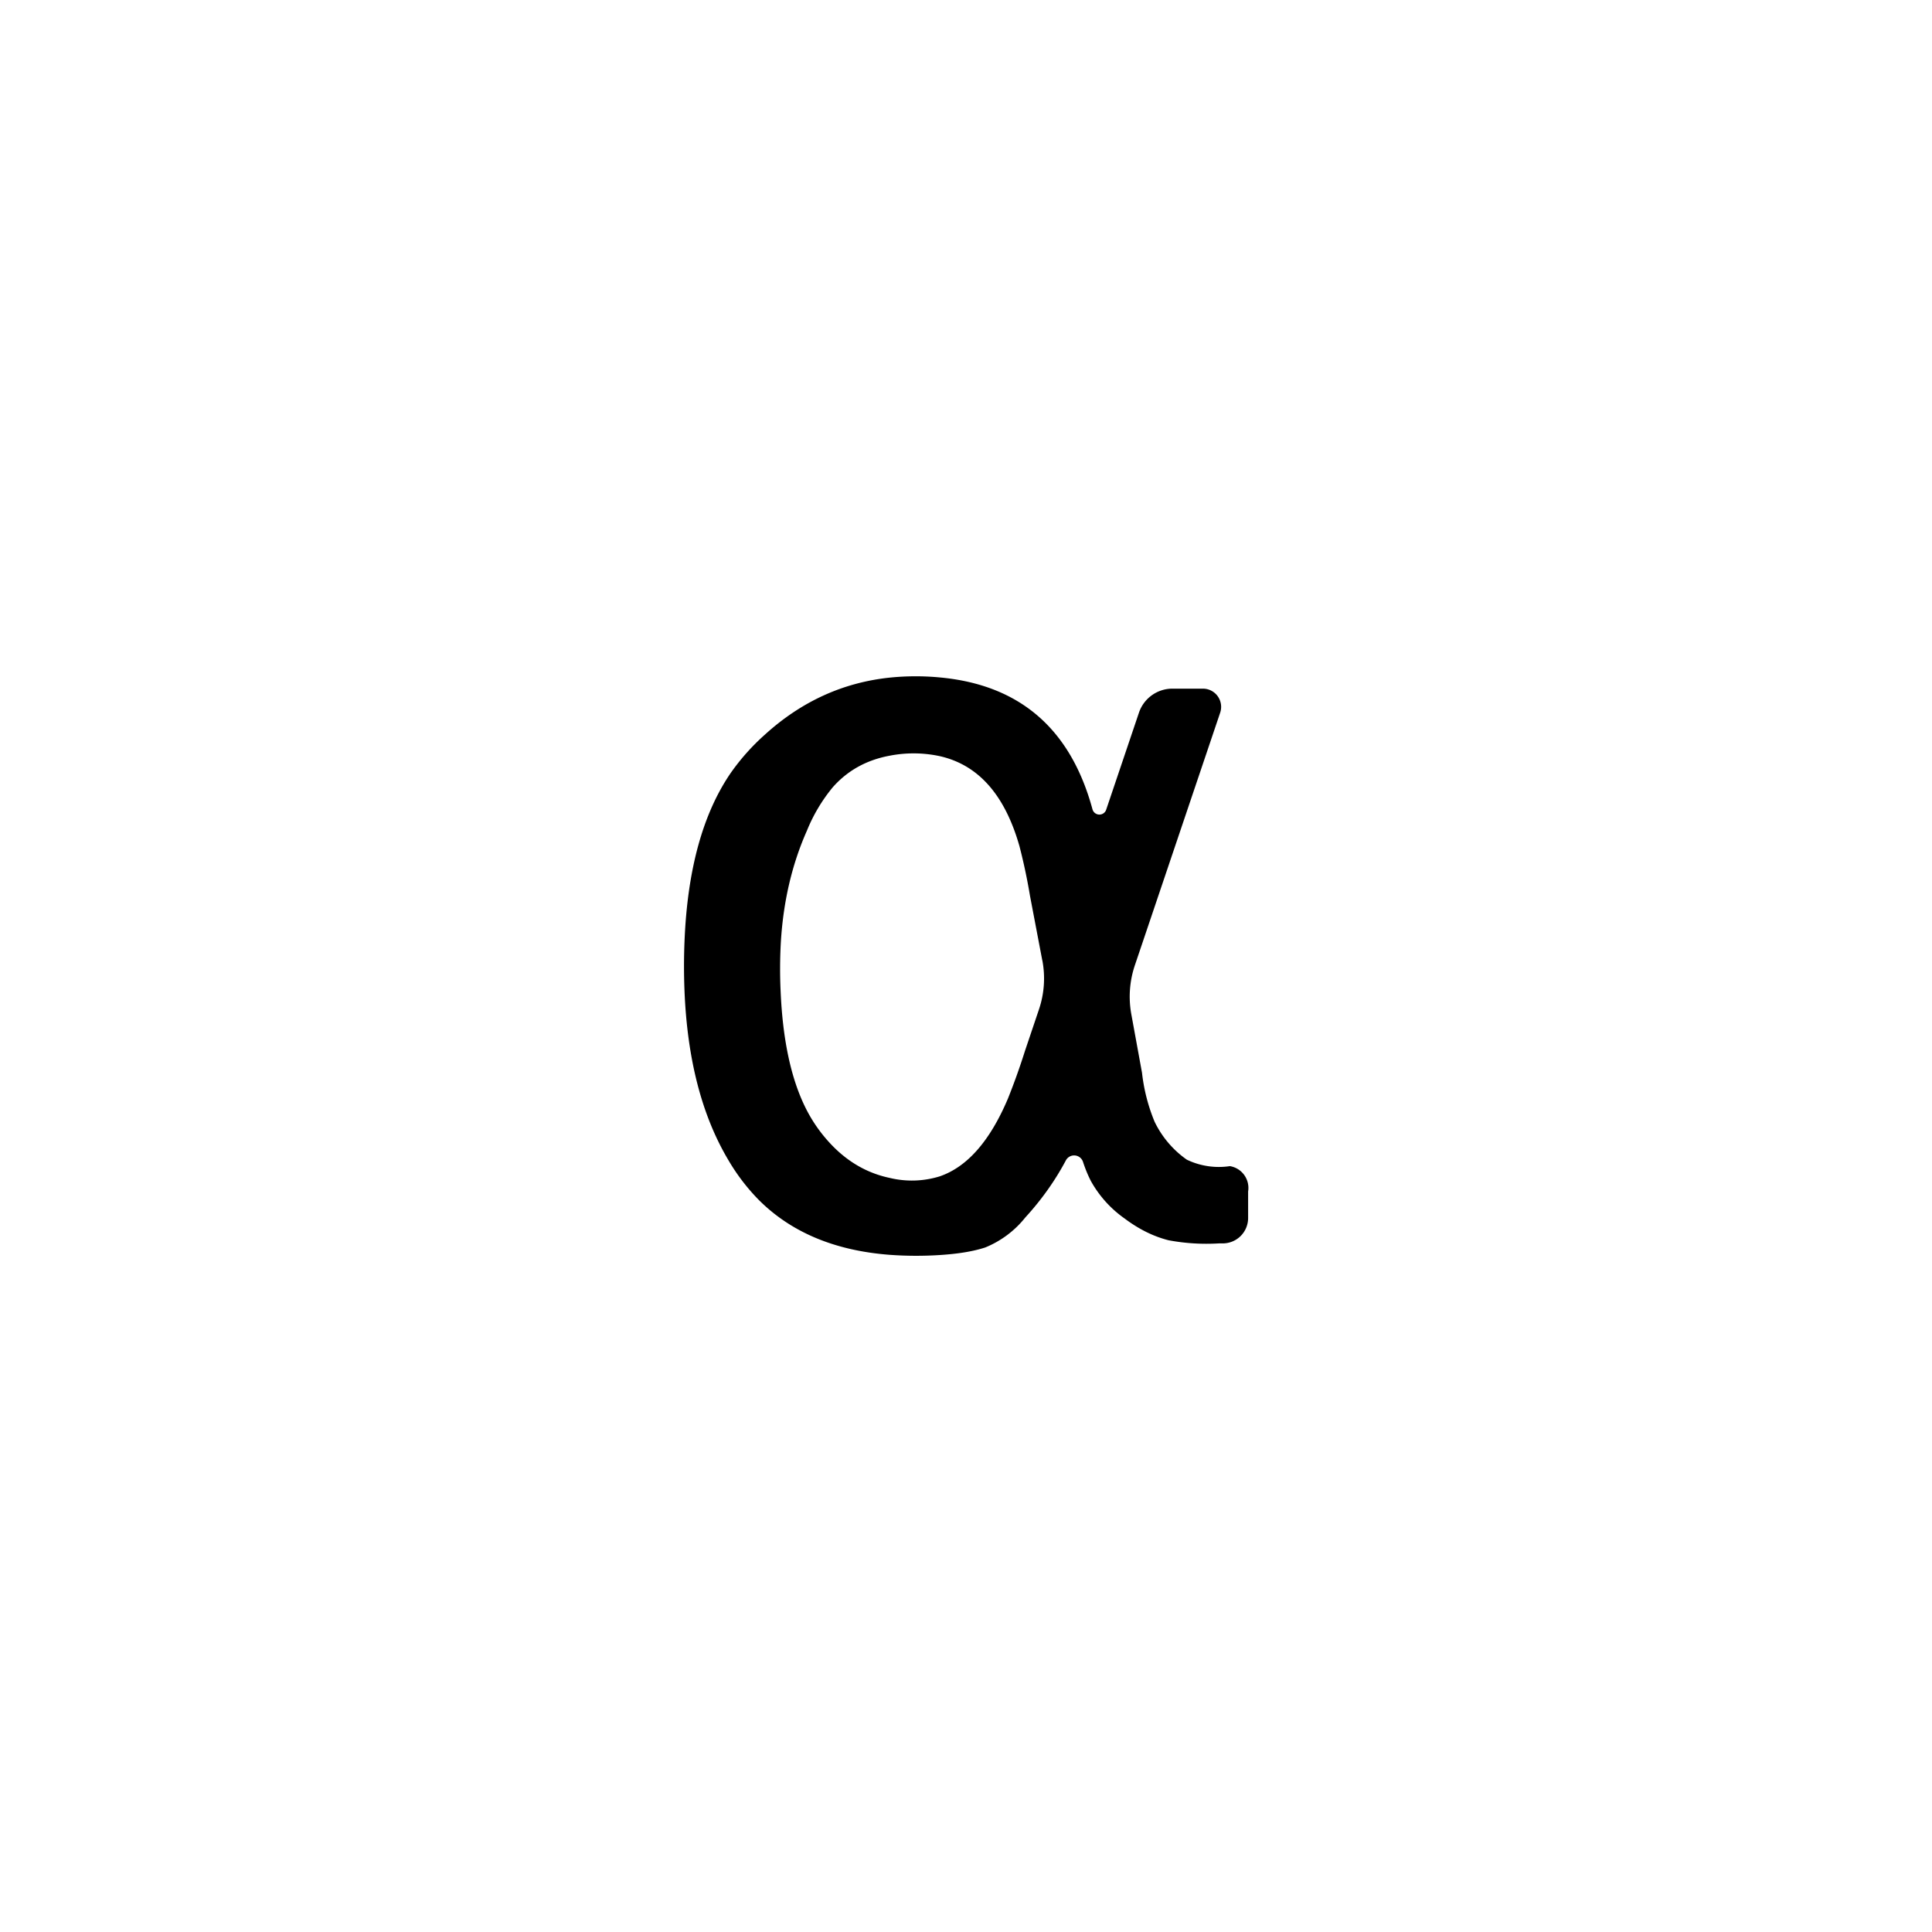 <?xml version="1.0" encoding="UTF-8" standalone="no"?>
<svg
   xmlns:dc="http://purl.org/dc/elements/1.1/"
   xmlns:cc="http://creativecommons.org/ns#"
   xmlns:rdf="http://www.w3.org/1999/02/22-rdf-syntax-ns#"
   xmlns:svg="http://www.w3.org/2000/svg"
   xmlns="http://www.w3.org/2000/svg"
   id="svg16"
   version="1.1"
   viewBox="0 0 24 24">
  <defs
     id="defs20" />
  <g
     transform="matrix(0.315,0,0,0.315,17.215,11.406)"
     style="font-size:40px;line-height:1.25;font-family:sans-serif;letter-spacing:0px"
     id="text26"
     aria-label="α">
    <path
       id="path28"
       d="m -13.547,1.665 -0.485,-2.547 a 22.607,22.607 78.019 0 0 -0.415,-1.956 c -0.574,-2.022 -1.619,-3.205 -3.135,-3.55 a 4.922,4.922 0.549 0 0 -1.987,-0.019 c -0.91,0.169 -1.657,0.583 -2.241,1.244 a 6.546,6.546 120.771 0 0 -1.019,1.712 c -0.584,1.314 -0.926,2.766 -1.026,4.357 a 18.822,18.822 90.276 0 0 -0.01,1.999 c 0.081,1.851 0.394,3.347 0.939,4.486 a 5.9,5.9 54.837 0 0 1.146,1.627 c 0.64,0.64 1.377,1.048 2.213,1.224 a 3.712,3.712 178.246 0 0 1.976,-0.061 c 1.085,-0.373 1.98,-1.394 2.688,-3.064 a 26.492,26.492 109.666 0 0 0.673,-1.883 l 0.553,-1.64 a 3.811,3.811 93.92 0 0 0.132,-1.93 z m 2.519,-5.942 1.293,-3.828 a 1.393,1.393 144.335 0 1 1.32,-0.947 h 1.203 A 0.718,0.718 54.331 0 1 -6.532,-8.104 l -3.364,9.961 a 3.865,3.865 94.155 0 0 -0.14,1.931 l 0.422,2.31 a 7.077,7.077 75.583 0 0 0.496,1.929 3.894,3.894 49.666 0 0 1.27,1.496 2.915,2.915 8.522 0 0 1.699,0.255 0.871,0.871 54.293 0 1 0.719,1 v 1.047 a 1,1 135 0 1 -1,1 H -6.579 A 8.103,8.103 3.531 0 1 -8.569,12.701 C -9.163,12.551 -9.742,12.264 -10.304,11.841 a 4.445,4.445 48.021 0 1 -1.325,-1.473 c -0.117,-0.227 -0.221,-0.479 -0.312,-0.756 a 0.368,0.368 5.434 0 0 -0.674,-0.064 c -0.428,0.805 -0.962,1.557 -1.602,2.255 a 3.901,3.901 143.167 0 1 -1.578,1.182 c -0.465,0.153 -1.058,0.252 -1.781,0.298 a 14.283,14.283 0.226 0 1 -1.998,-0.008 c -2.166,-0.167 -3.887,-0.892 -5.164,-2.175 a 8.036,8.036 52.791 0 1 -1.206,-1.589 c -1.029,-1.74 -1.599,-3.942 -1.711,-6.605 a 24.238,24.238 89.974 0 1 -9.03e-4,-1.999 c 0.114,-2.831 0.727,-5.05 1.838,-6.657 a 8.769,8.769 131.811 0 1 1.33,-1.487 c 1.434,-1.304 3.072,-2.053 4.915,-2.249 a 10.042,10.042 179.798 0 1 1.997,-0.007 c 3.141,0.294 5.143,2.024 6.006,5.191 a 0.283,0.283 2.899 0 0 0.542,0.027 z" />
  </g>
</svg>
